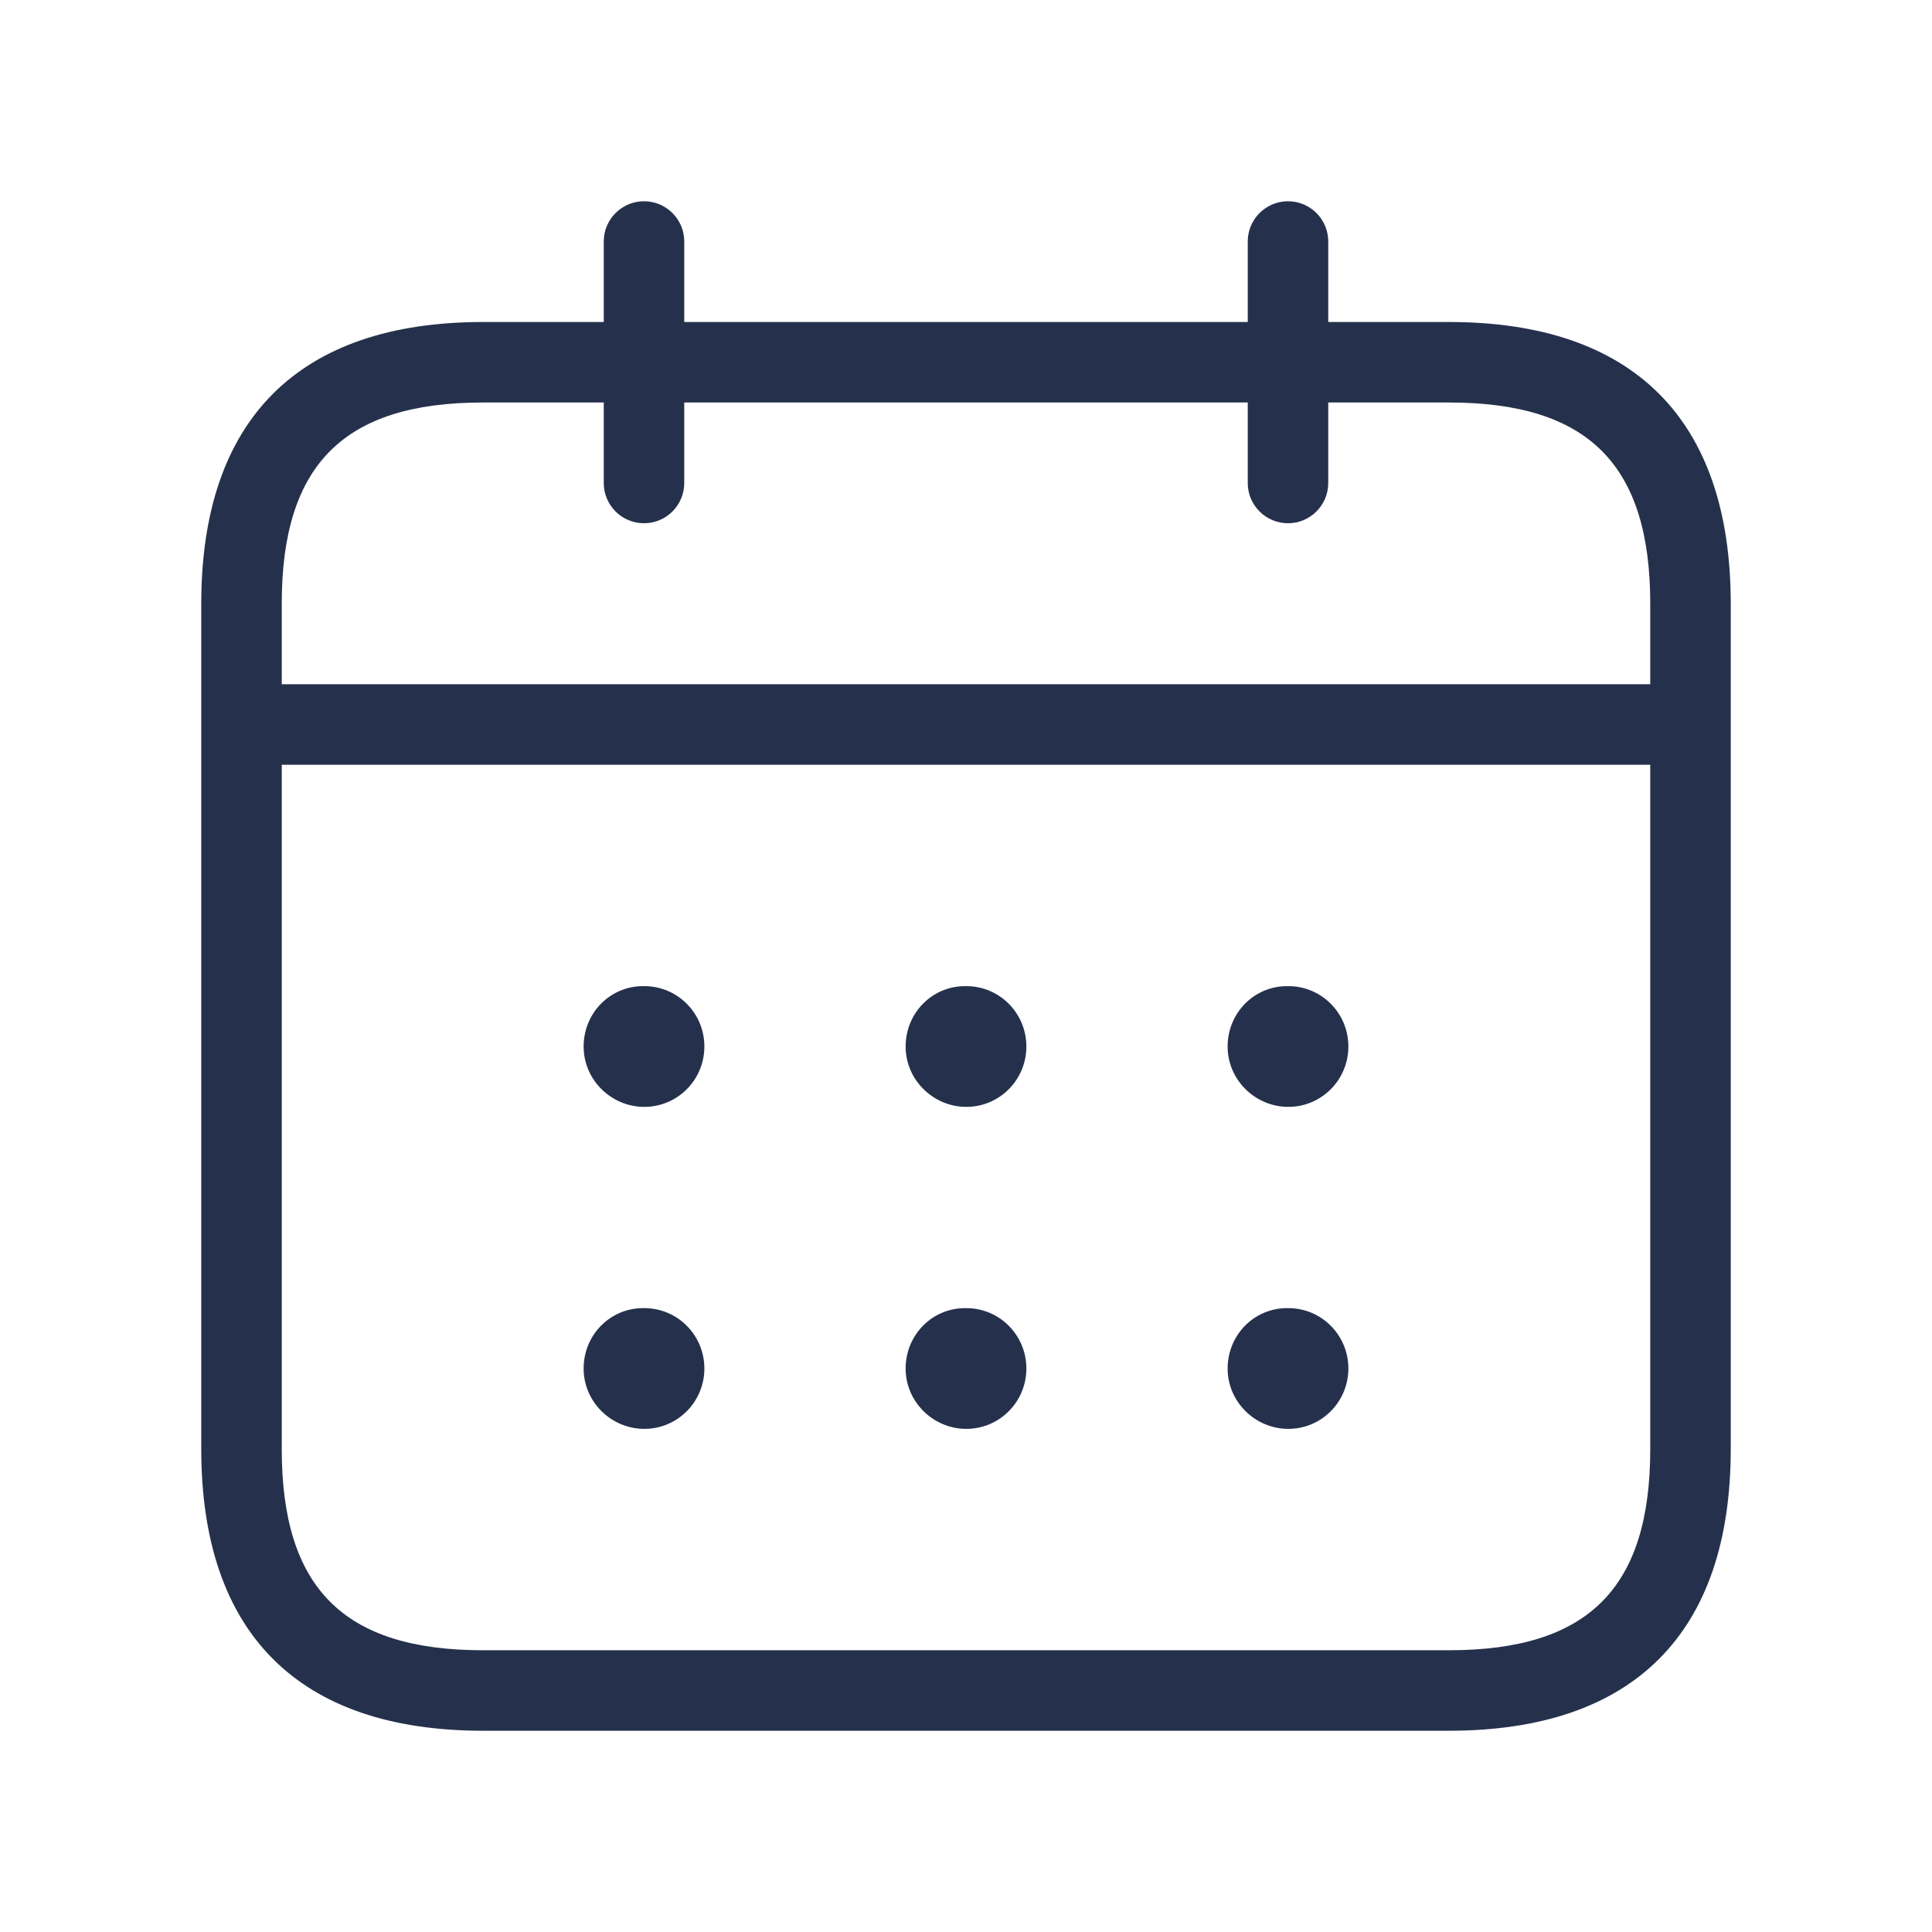 <svg width="24" height="24" viewBox="0 0 24 24" fill="none" xmlns="http://www.w3.org/2000/svg">
<path d="M18 4H16.5V3C16.5 2.724 16.276 2.5 16 2.5C15.724 2.5 15.5 2.724 15.5 3V4H8.5V3C8.5 2.724 8.276 2.5 8 2.5C7.724 2.5 7.5 2.724 7.5 3V4H6C3.71 4 2.5 5.21 2.5 7.5V18C2.5 20.29 3.71 21.5 6 21.5H18C20.29 21.5 21.5 20.29 21.5 18V7.5C21.5 5.21 20.29 4 18 4ZM6 5H7.5V6C7.5 6.276 7.724 6.5 8 6.5C8.276 6.5 8.5 6.276 8.5 6V5H15.5V6C15.5 6.276 15.724 6.5 16 6.5C16.276 6.5 16.5 6.276 16.5 6V5H18C19.729 5 20.5 5.771 20.5 7.5V8.5H3.5V7.5C3.5 5.771 4.271 5 6 5ZM18 20.5H6C4.271 20.5 3.5 19.729 3.5 18V9.5H20.5V18C20.5 19.729 19.729 20.5 18 20.5ZM8.75 13C8.75 13.415 8.416 13.75 8.004 13.75C7.593 13.75 7.25 13.415 7.25 13C7.25 12.585 7.577 12.25 7.989 12.25H8.004C8.416 12.25 8.75 12.585 8.75 13ZM12.75 13C12.75 13.415 12.416 13.75 12.004 13.75C11.593 13.75 11.25 13.415 11.25 13C11.25 12.585 11.577 12.25 11.989 12.25H12.004C12.416 12.25 12.75 12.585 12.75 13ZM16.75 13C16.75 13.415 16.416 13.75 16.004 13.75C15.593 13.75 15.25 13.415 15.25 13C15.25 12.585 15.577 12.25 15.989 12.25H16.004C16.416 12.25 16.75 12.585 16.75 13ZM8.75 17C8.75 17.415 8.416 17.75 8.004 17.75C7.593 17.75 7.25 17.415 7.25 17C7.25 16.585 7.577 16.25 7.989 16.25H8.004C8.416 16.25 8.75 16.585 8.75 17ZM12.75 17C12.75 17.415 12.416 17.75 12.004 17.75C11.593 17.75 11.25 17.415 11.25 17C11.25 16.585 11.577 16.25 11.989 16.25H12.004C12.416 16.25 12.75 16.585 12.75 17ZM16.75 17C16.75 17.415 16.416 17.75 16.004 17.75C15.593 17.75 15.25 17.415 15.25 17C15.25 16.585 15.577 16.25 15.989 16.25H16.004C16.416 16.25 16.75 16.585 16.75 17Z" fill="#25314C"/>
</svg>
